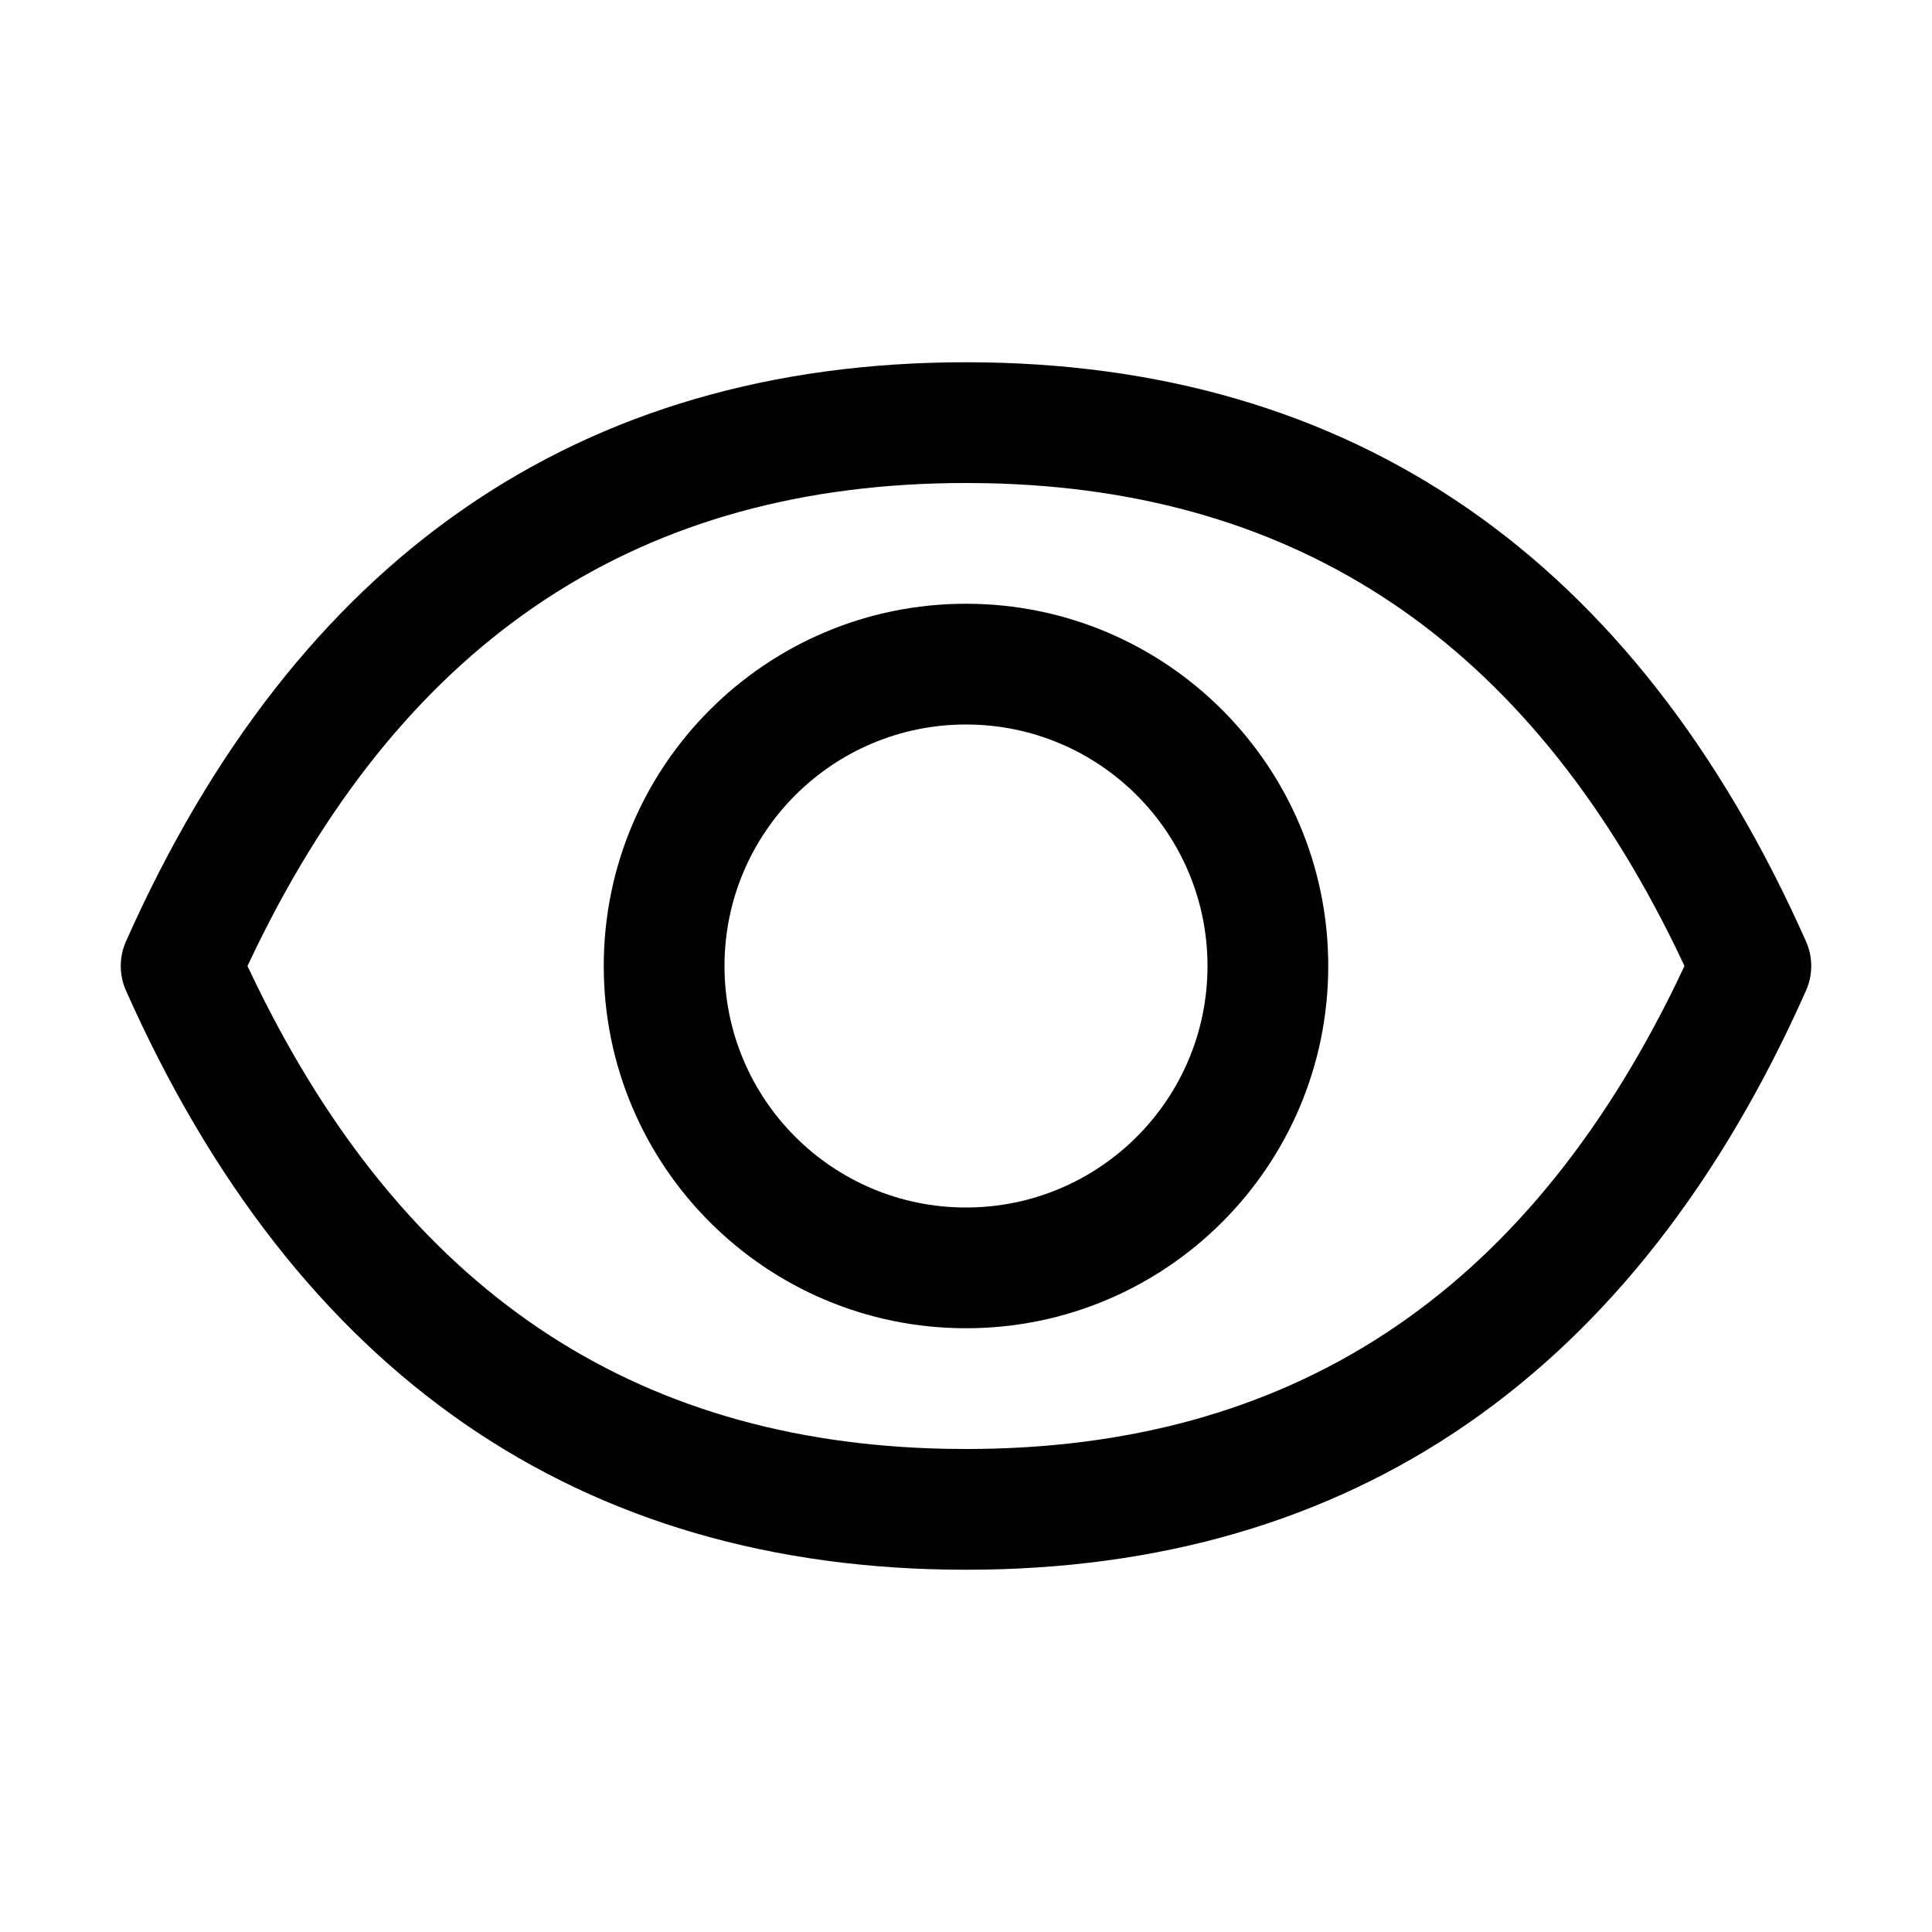 <?xml version="1.0" encoding="UTF-8"?>
<svg width="64px" height="64px" viewBox="0 0 64 64" version="1.1" xmlns="http://www.w3.org/2000/svg" xmlns:xlink="http://www.w3.org/1999/xlink">
    <title>visible</title>
    <g id="visible" stroke="none" stroke-width="1" fill="none" fill-rule="evenodd">
        <path d="M32,12 C19.186,12 9.818,18.485 4.172,31.188 C3.943,31.705 3.943,32.295 4.172,32.812 C9.818,45.515 19.186,52 32,52 C44.814,52 54.182,45.515 59.828,32.812 C60.057,32.295 60.057,31.705 59.828,31.188 C54.182,18.485 44.814,12 32,12 Z M32.695,16.007 C43.056,16.223 50.592,21.29 55.529,31.43 L55.8,31.998 L55.529,32.57 C50.482,42.935 42.72,48 32,48 L31.305,47.993 C20.944,47.777 13.408,42.71 8.471,32.57 L8.198,32 L8.471,31.43 C13.518,21.065 21.28,16 32,16 L32.695,16.007 Z" id="Path-68" fill="#000000" fill-rule="nonzero"></path>
        <path d="M32,20 C38.627,20 44,25.373 44,32 C44,38.627 38.627,44 32,44 C25.373,44 20,38.627 20,32 C20,25.373 25.373,20 32,20 Z M32,24 C27.582,24 24,27.582 24,32 C24,36.418 27.582,40 32,40 C36.418,40 40,36.418 40,32 C40,27.582 36.418,24 32,24 Z" id="Oval" fill="#000000" fill-rule="nonzero"></path>
    </g>
</svg>